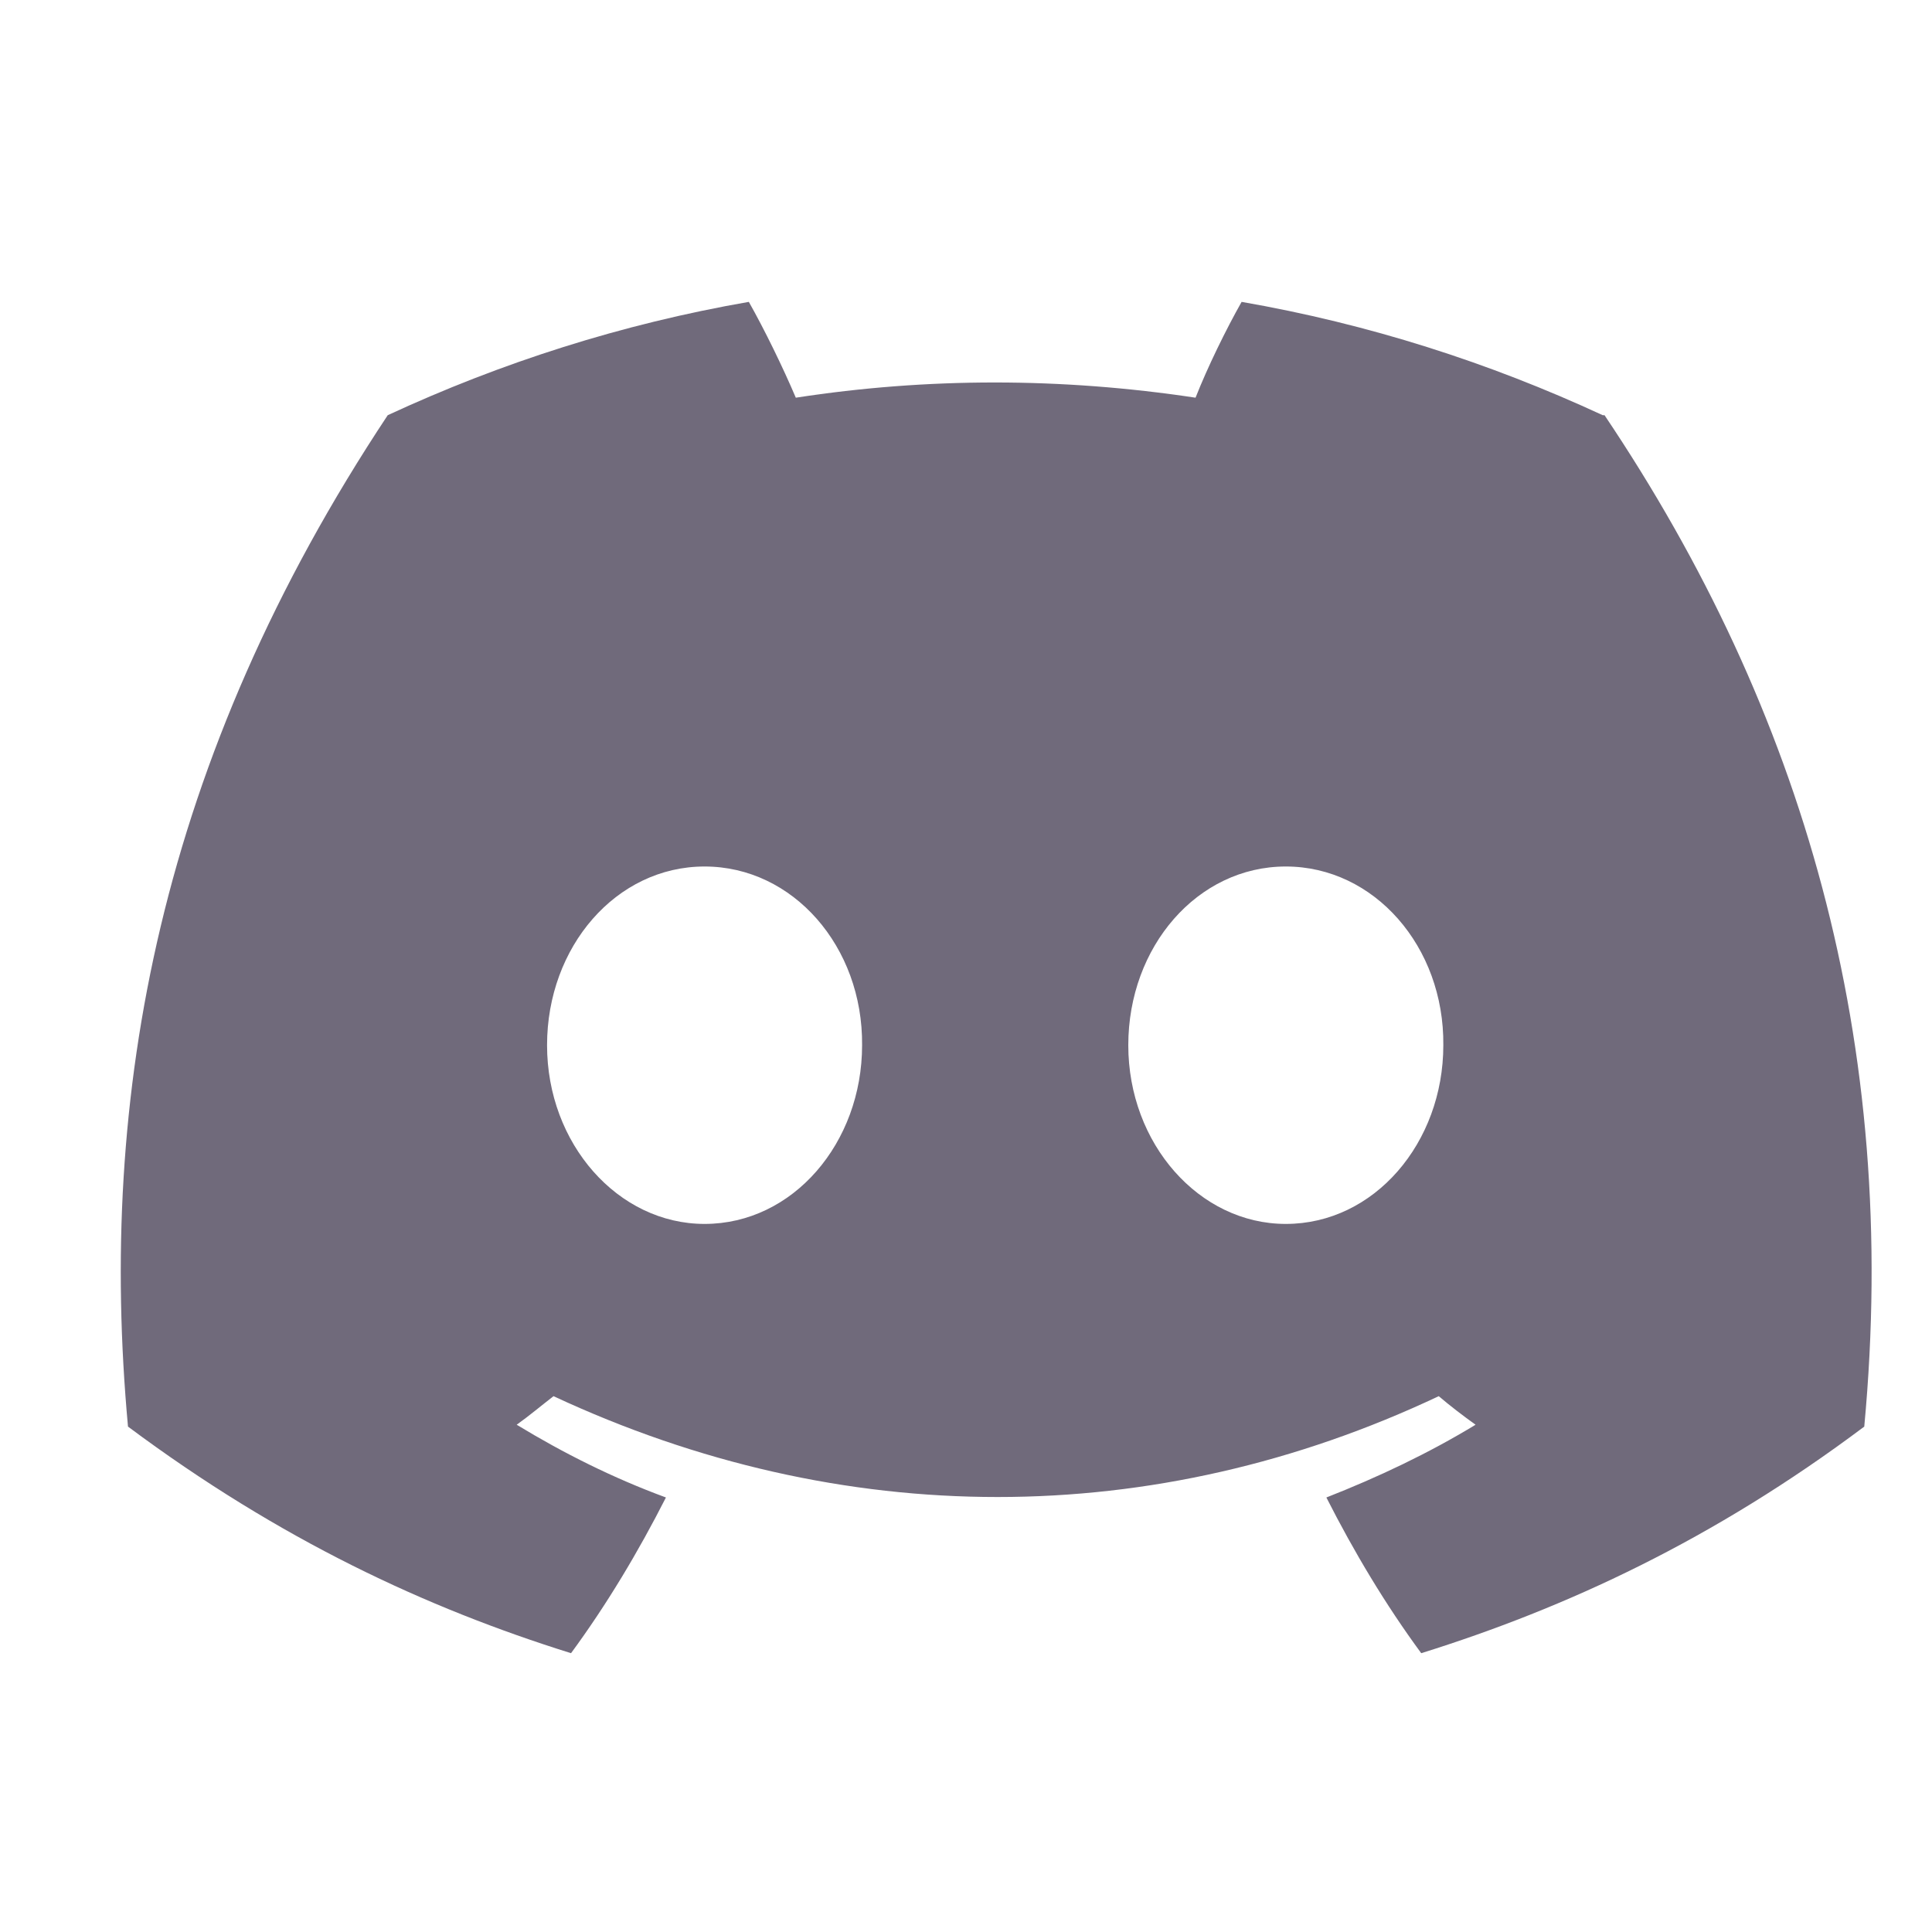<svg width="32" height="32" viewBox="0 0 32 32" fill="none" xmlns="http://www.w3.org/2000/svg">
<path d="M26.546 6.877C24.669 6.007 22.671 5.366 20.565 5C20.306 5.458 20 6.083 19.802 6.587C17.575 6.251 15.362 6.251 13.181 6.587C12.967 6.083 12.662 5.458 12.403 5C10.297 5.366 8.299 6.007 6.422 6.877C2.638 12.583 1.616 18.151 2.12 23.629C4.637 25.505 7.063 26.634 9.458 27.382C10.053 26.573 10.572 25.703 11.03 24.803C10.16 24.483 9.336 24.071 8.558 23.598C8.772 23.445 8.97 23.278 9.168 23.125C13.944 25.352 19.116 25.352 23.83 23.125C24.028 23.293 24.227 23.445 24.44 23.598C23.662 24.071 22.823 24.468 21.969 24.803C22.426 25.703 22.945 26.573 23.54 27.382C25.936 26.634 28.377 25.505 30.878 23.629C31.474 17.267 29.857 11.759 26.576 6.877H26.546ZM11.67 20.272C10.236 20.272 9.061 18.945 9.061 17.312C9.061 15.68 10.206 14.352 11.67 14.352C13.135 14.352 14.294 15.68 14.279 17.312C14.279 18.93 13.135 20.272 11.67 20.272ZM21.297 20.272C19.863 20.272 18.688 18.945 18.688 17.312C18.688 15.68 19.833 14.352 21.297 14.352C22.762 14.352 23.922 15.68 23.906 17.312C23.906 18.93 22.762 20.272 21.297 20.272Z" fill="#706a7b"/>
</svg>
